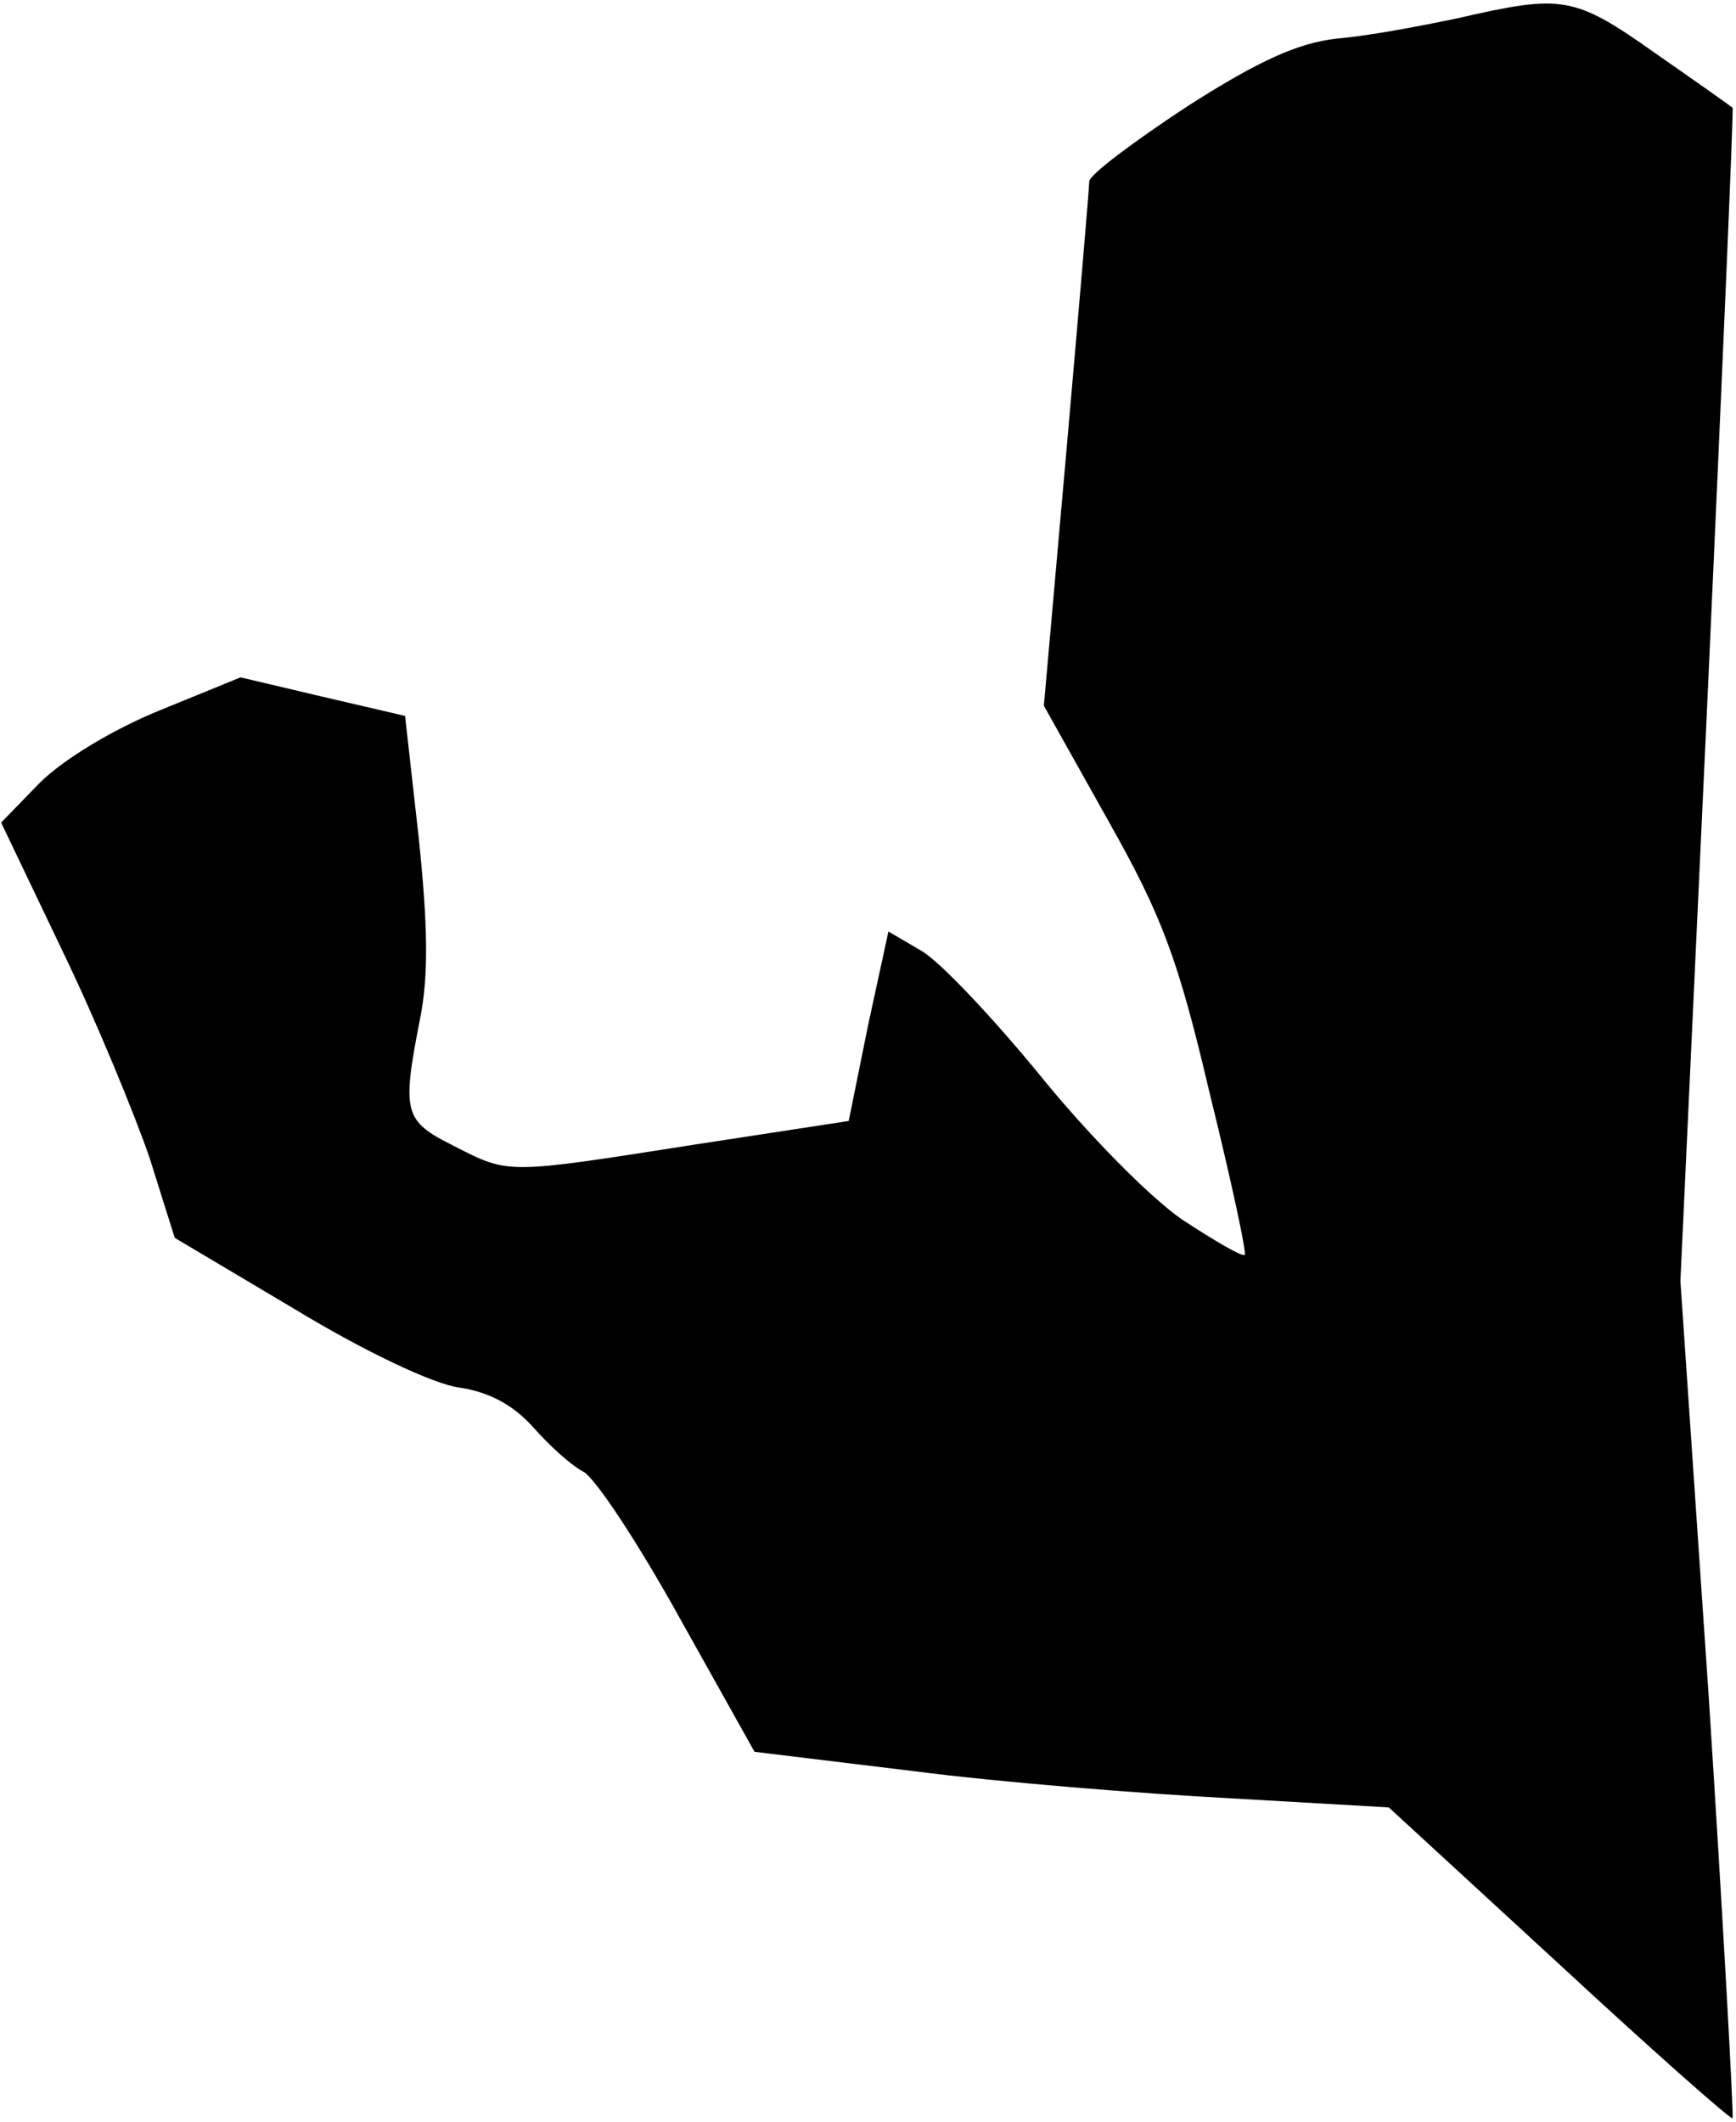 <?xml version="1.0" standalone="no"?>
<!DOCTYPE svg PUBLIC "-//W3C//DTD SVG 20010904//EN"
 "http://www.w3.org/TR/2001/REC-SVG-20010904/DTD/svg10.dtd">
<svg version="1.0" xmlns="http://www.w3.org/2000/svg"
 width="153pt" height="187pt" viewBox="0 0 153 187"
 preserveAspectRatio="xMidYMid meet">
<g transform="translate(0,187) scale(0.1,-0.1)"
fill="#000000" stroke="none">
<path fill="#000000" stroke="none" d="M1285 1854 c-33 -7 -81 -16 -107 -18
-34 -4 -68 -19 -132 -60 -47 -31 -86 -60 -86 -66 0 -5 -9 -111 -20 -236 l-20
-226 56 -100 c48 -85 62 -122 90 -241 19 -77 33 -142 31 -143 -2 -2 -26 12
-55 31 -29 20 -84 76 -126 128 -41 50 -88 100 -104 109 l-29 17 -18 -83 -17
-84 -137 -21 c-166 -26 -162 -26 -211 -1 -44 22 -46 29 -30 111 8 39 7 84 -1
161 l-12 107 -73 17 -72 17 -71 -29 c-42 -17 -86 -44 -106 -64 l-34 -35 54
-113 c30 -62 64 -145 77 -183 l22 -70 106 -63 c61 -37 122 -66 145 -69 27 -4
48 -16 65 -35 14 -16 34 -34 44 -39 11 -6 49 -64 85 -129 l66 -118 140 -17
c77 -10 203 -20 280 -24 l139 -8 150 -138 c82 -76 151 -137 153 -136 1 2 -8
169 -21 371 l-25 367 24 516 c13 285 23 518 22 518 -1 1 -32 23 -68 48 -72 51
-82 52 -174 31z"/>
</g>
</svg>
